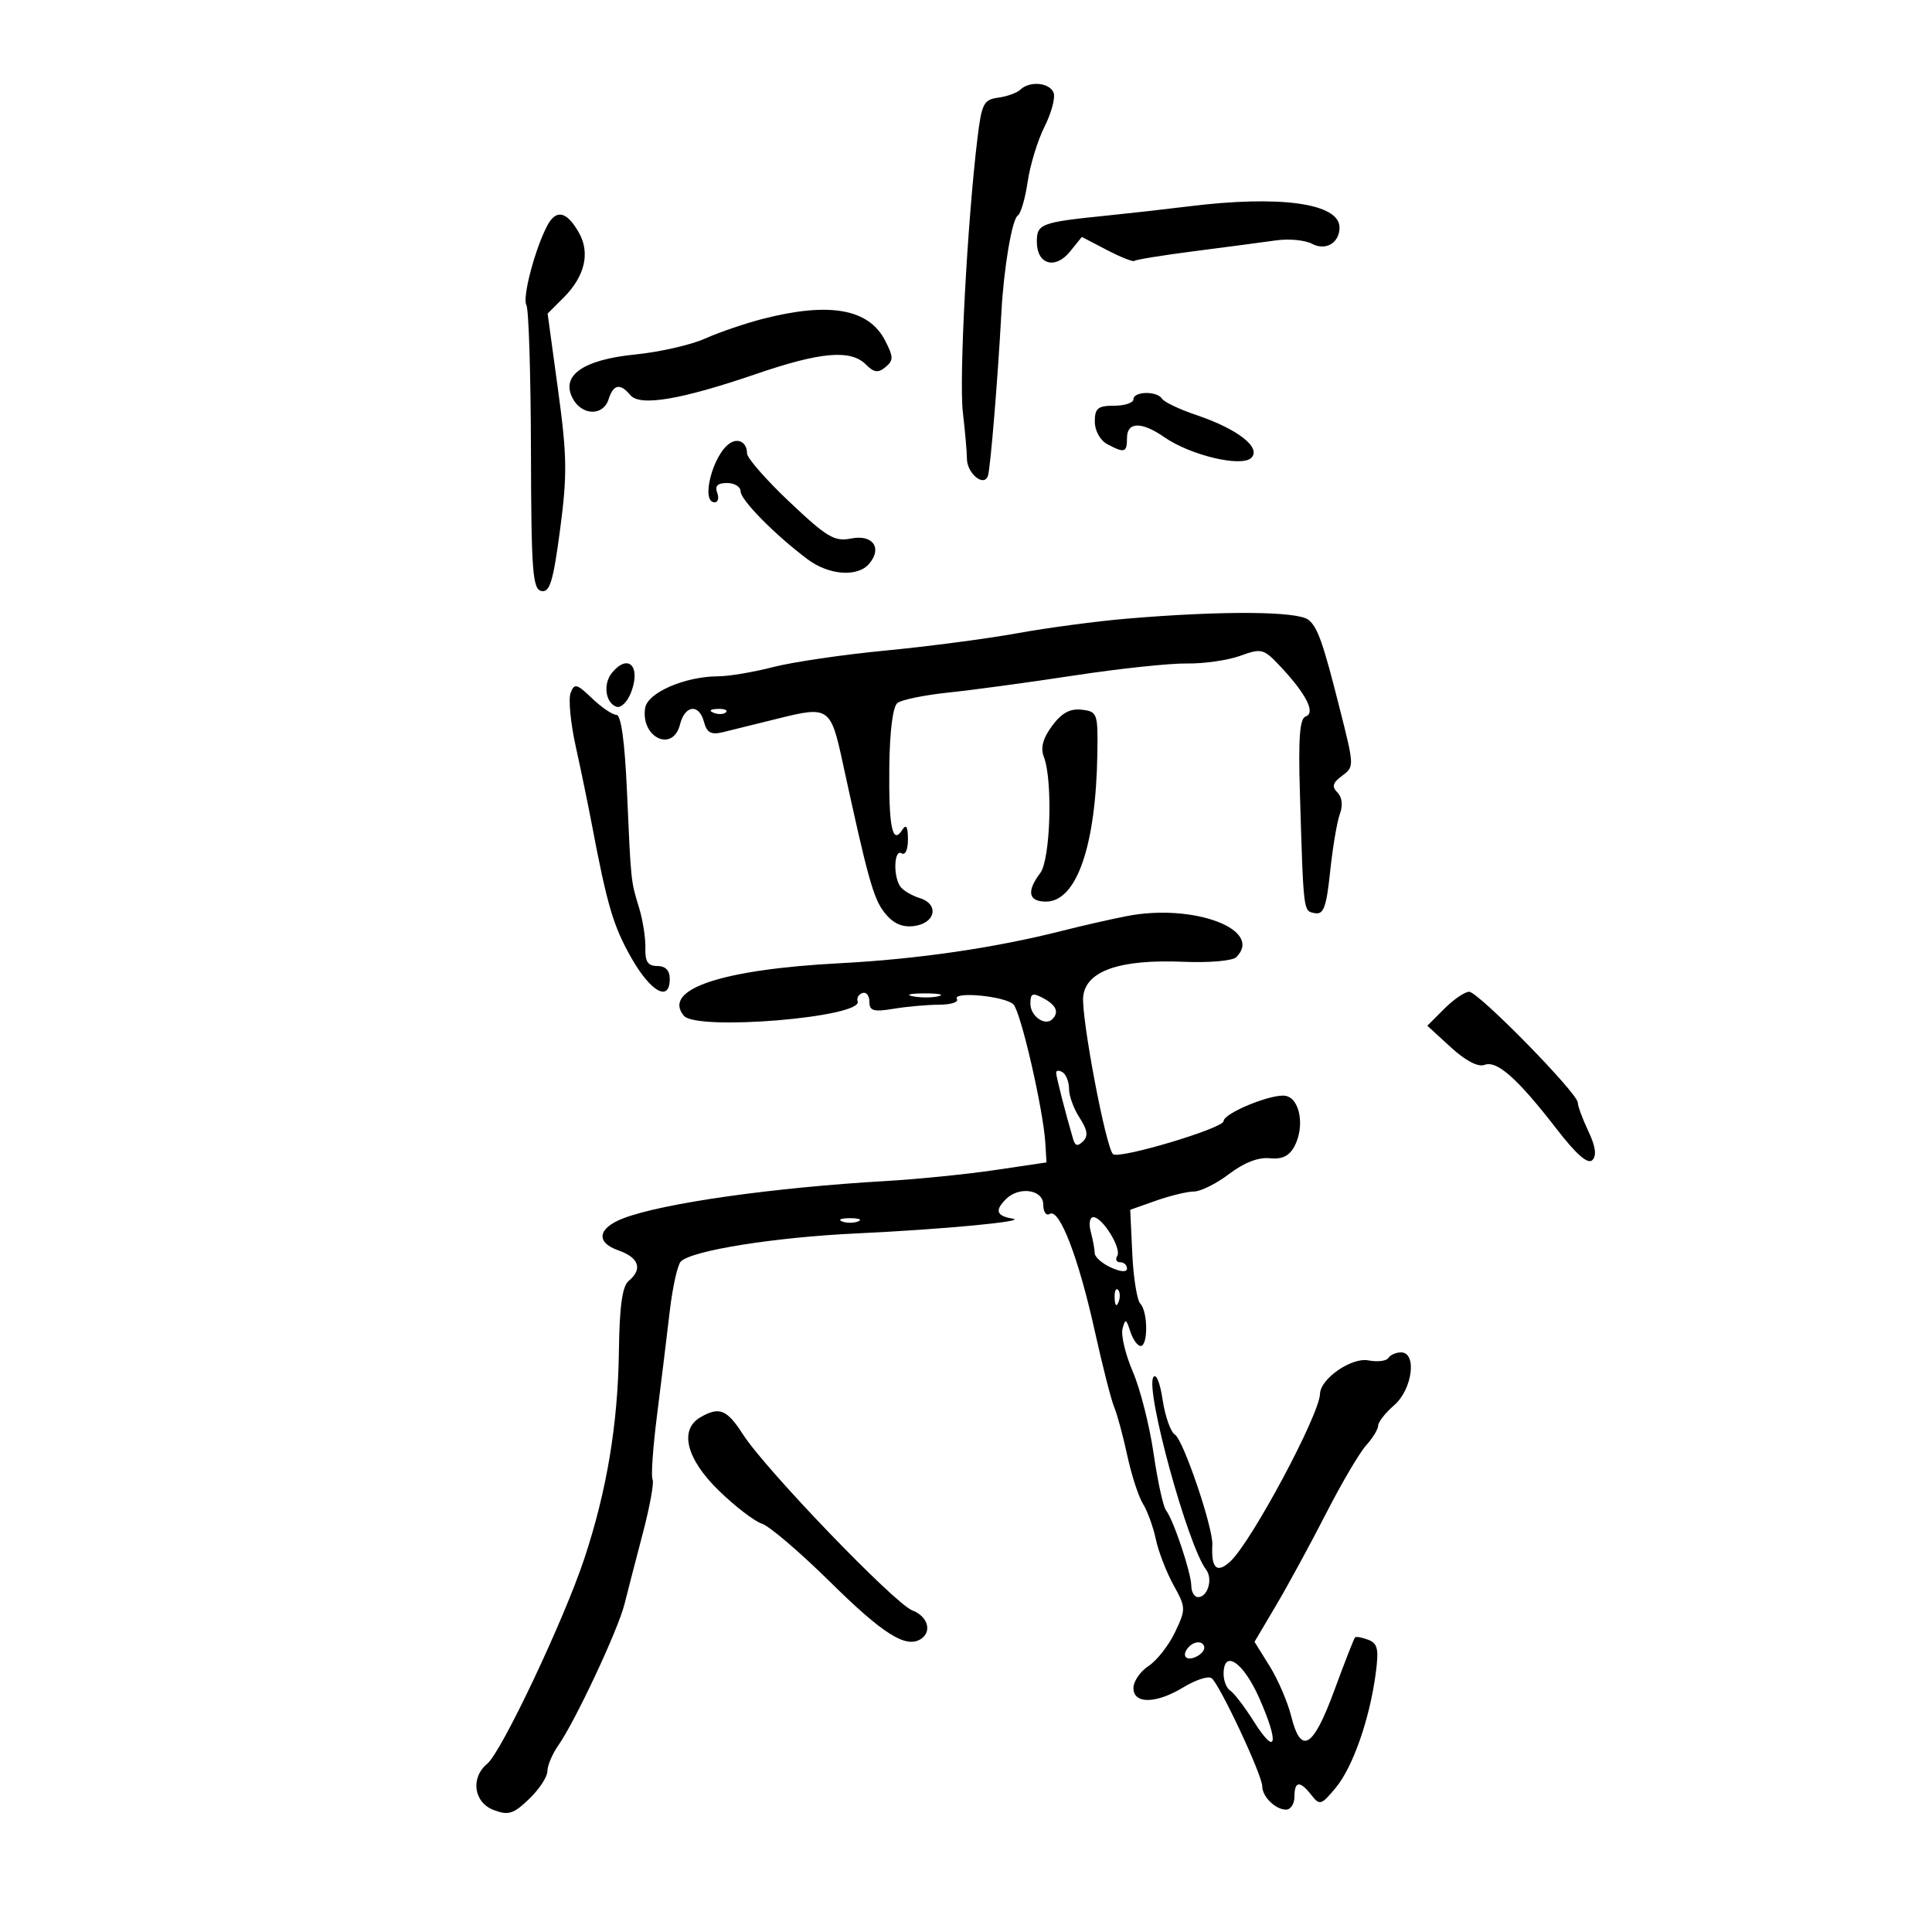<svg xmlns="http://www.w3.org/2000/svg" width="300" height="300" viewBox="0 0 300 300" version="1.1">
	<path d="M 158.450 13.915 C 157.928 14.419, 156.375 14.981, 155 15.165 C 152.746 15.467, 152.428 16.091, 151.774 21.500 C 150.199 34.529, 148.906 58.793, 149.510 64 C 149.861 67.025, 150.145 70.257, 150.141 71.183 C 150.132 73.517, 152.819 75.719, 153.411 73.863 C 153.803 72.629, 154.955 58.626, 155.496 48.500 C 155.863 41.637, 157.150 34.025, 158.036 33.478 C 158.503 33.189, 159.195 30.826, 159.574 28.227 C 159.953 25.627, 161.135 21.769, 162.201 19.653 C 163.267 17.537, 163.897 15.175, 163.601 14.403 C 162.994 12.821, 159.891 12.527, 158.450 13.915 M 184.500 32.053 C 181.200 32.465, 175.575 33.099, 172 33.462 C 161.602 34.517, 161 34.741, 161 37.550 C 161 41.066, 163.850 41.903, 166.150 39.063 L 167.989 36.792 171.895 38.828 C 174.044 39.948, 175.962 40.705, 176.157 40.509 C 176.353 40.314, 180.560 39.634, 185.506 38.997 C 190.453 38.361, 196.138 37.609, 198.139 37.326 C 200.141 37.043, 202.659 37.283, 203.736 37.859 C 205.852 38.991, 208 37.715, 208 35.326 C 208 31.560, 198.764 30.274, 184.500 32.053 M 85.004 34.993 C 83.085 38.578, 81.058 46.284, 81.742 47.391 C 82.098 47.968, 82.415 58.123, 82.445 69.956 C 82.493 88.758, 82.700 91.510, 84.083 91.777 C 85.373 92.026, 85.907 90.260, 86.969 82.235 C 88.097 73.710, 88.055 70.798, 86.653 60.541 L 85.034 48.694 87.537 46.190 C 90.811 42.917, 91.668 39.278, 89.904 36.149 C 88.026 32.820, 86.375 32.430, 85.004 34.993 M 118.500 49.499 C 115.750 50.202, 111.700 51.584, 109.500 52.569 C 107.300 53.555, 102.425 54.667, 98.667 55.041 C 90.528 55.851, 87.026 58.311, 88.935 61.878 C 90.370 64.559, 93.665 64.631, 94.500 62 C 95.241 59.666, 96.308 59.461, 97.876 61.351 C 99.365 63.145, 105.719 62.077, 117.438 58.062 C 127.438 54.636, 132.093 54.236, 134.456 56.599 C 135.721 57.864, 136.358 57.947, 137.502 56.999 C 138.761 55.954, 138.751 55.419, 137.426 52.856 C 134.886 47.945, 128.802 46.866, 118.500 49.499 M 176 62 C 176 62.550, 174.650 63, 173 63 C 170.478 63, 170 63.393, 170 65.465 C 170 66.878, 170.825 68.371, 171.934 68.965 C 174.623 70.404, 175 70.285, 175 68 C 175 65.479, 177.266 65.433, 180.790 67.884 C 184.856 70.709, 192.805 72.596, 194.305 71.091 C 195.893 69.498, 192.184 66.612, 185.762 64.446 C 183.156 63.566, 180.767 62.431, 180.453 61.924 C 179.684 60.679, 176 60.742, 176 62 M 113.352 68.816 C 110.691 70.545, 108.756 78, 110.969 78 C 111.501 78, 111.678 77.325, 111.362 76.500 C 110.962 75.459, 111.431 75, 112.893 75 C 114.052 75, 115 75.584, 115 76.297 C 115 77.635, 120.313 83.026, 125.385 86.834 C 128.724 89.341, 133.209 89.658, 134.989 87.513 C 137.034 85.049, 135.502 82.950, 132.148 83.620 C 129.582 84.134, 128.402 83.432, 122.610 77.954 C 118.974 74.516, 116 71.121, 116 70.410 C 116 68.736, 114.689 67.947, 113.352 68.816 M 175 96.063 C 170.325 96.457, 162.675 97.475, 158 98.324 C 153.325 99.173, 144.100 100.386, 137.500 101.019 C 130.900 101.651, 123.043 102.806, 120.040 103.585 C 117.037 104.363, 113.212 105.007, 111.540 105.015 C 106.323 105.041, 100.537 107.556, 100.173 109.956 C 99.478 114.542, 104.486 116.895, 105.589 112.500 C 106.356 109.444, 108.564 109.224, 109.323 112.128 C 109.749 113.758, 110.421 114.128, 112.190 113.707 C 113.460 113.405, 117.417 112.428, 120.982 111.536 C 128.629 109.624, 129.002 109.877, 130.808 118.209 C 134.747 136.376, 135.620 139.518, 137.332 141.695 C 138.651 143.372, 140.035 144.017, 141.857 143.805 C 145.261 143.410, 145.913 140.420, 142.807 139.451 C 141.538 139.055, 140.169 138.229, 139.765 137.615 C 138.659 135.936, 138.849 131.789, 140 132.500 C 140.577 132.857, 140.994 131.930, 140.985 130.309 C 140.974 128.353, 140.708 127.912, 140.110 128.857 C 138.576 131.277, 137.990 128.458, 138.090 119.135 C 138.150 113.600, 138.636 109.731, 139.344 109.166 C 139.980 108.658, 143.553 107.926, 147.285 107.538 C 151.016 107.151, 159.791 105.959, 166.785 104.891 C 173.778 103.823, 181.654 102.984, 184.288 103.026 C 186.921 103.068, 190.653 102.532, 192.582 101.834 C 195.922 100.626, 196.222 100.709, 198.894 103.568 C 202.865 107.817, 204.321 110.726, 202.742 111.253 C 201.822 111.561, 201.590 114.625, 201.847 123.084 C 202.419 141.909, 202.361 141.444, 204.164 141.792 C 205.532 142.056, 205.957 140.901, 206.547 135.307 C 206.941 131.563, 207.622 127.545, 208.059 126.377 C 208.550 125.065, 208.404 123.798, 207.677 123.060 C 206.772 122.142, 206.934 121.545, 208.376 120.481 C 210.308 119.054, 210.307 119.023, 208.025 110 C 205.431 99.739, 204.603 97.390, 203.179 96.250 C 201.481 94.891, 189.800 94.813, 175 96.063 M 95.040 104.452 C 93.603 106.183, 94 109.168, 95.744 109.748 C 96.428 109.976, 97.444 108.963, 98.001 107.497 C 99.537 103.456, 97.557 101.419, 95.040 104.452 M 88.602 107.594 C 88.240 108.538, 88.598 112.279, 89.399 115.906 C 90.200 119.533, 91.324 124.975, 91.897 128 C 94.293 140.634, 95.251 143.864, 98.073 148.804 C 101.083 154.074, 104 155.647, 104 152 C 104 150.690, 103.333 150, 102.067 150 C 100.599 150, 100.153 149.329, 100.213 147.208 C 100.257 145.673, 99.817 142.860, 99.236 140.958 C 97.943 136.725, 97.987 137.146, 97.349 122.750 C 97.011 115.125, 96.438 111, 95.719 111 C 95.109 111, 93.406 109.847, 91.935 108.438 C 89.556 106.158, 89.189 106.065, 88.602 107.594 M 110.813 110.683 C 111.534 110.972, 112.397 110.936, 112.729 110.604 C 113.061 110.272, 112.471 110.036, 111.417 110.079 C 110.252 110.127, 110.015 110.364, 110.813 110.683 M 163.372 112.710 C 161.943 114.643, 161.543 116.128, 162.081 117.505 C 163.495 121.127, 163.120 133.460, 161.532 135.559 C 159.369 138.418, 159.685 140, 162.418 140 C 167.176 140, 170.172 131.363, 170.398 117 C 170.496 110.760, 170.399 110.488, 167.971 110.205 C 166.157 109.993, 164.858 110.701, 163.372 112.710 M 175 142.246 C 172.525 142.726, 168.025 143.749, 165 144.519 C 154.595 147.169, 142.475 148.941, 130.500 149.564 C 112.022 150.526, 102.786 153.627, 106.188 157.726 C 108.172 160.117, 134.039 157.968, 133.175 155.484 C 132.996 154.970, 133.334 154.389, 133.925 154.192 C 134.516 153.995, 135 154.605, 135 155.548 C 135 156.972, 135.634 157.157, 138.750 156.642 C 140.813 156.301, 143.989 156.017, 145.809 156.011 C 147.629 156.005, 148.880 155.614, 148.588 155.142 C 147.817 153.894, 156.068 154.668, 157.365 155.965 C 158.510 157.110, 162.005 172.306, 162.319 177.500 L 162.500 180.500 154.500 181.686 C 150.100 182.338, 142.489 183.103, 137.587 183.387 C 120.064 184.401, 102.988 186.821, 96.822 189.165 C 92.817 190.687, 92.455 192.914, 96.010 194.153 C 99.228 195.275, 99.833 197.064, 97.616 198.904 C 96.629 199.723, 96.195 202.843, 96.103 209.776 C 95.953 221.152, 94.225 231.512, 90.717 242.068 C 87.550 251.599, 77.869 272.052, 75.663 273.872 C 73.023 276.051, 73.553 279.880, 76.658 281.060 C 78.938 281.927, 79.721 281.684, 82.158 279.348 C 83.721 277.851, 85 275.910, 85 275.035 C 85 274.161, 85.757 272.365, 86.681 271.044 C 89.319 267.279, 95.947 253.144, 96.958 249.131 C 97.460 247.134, 98.756 242.125, 99.837 238 C 100.918 233.875, 101.590 230.153, 101.330 229.730 C 101.070 229.306, 101.383 224.806, 102.026 219.730 C 102.668 214.653, 103.553 207.420, 103.992 203.655 C 104.430 199.891, 105.207 196.393, 105.718 195.882 C 107.423 194.177, 120.331 192.115, 133 191.525 C 146.348 190.902, 159.724 189.637, 157.250 189.231 C 154.726 188.816, 154.432 187.968, 156.200 186.200 C 158.244 184.156, 162 184.713, 162 187.059 C 162 188.191, 162.454 188.838, 163.008 188.495 C 164.499 187.573, 167.477 195.304, 169.969 206.566 C 171.178 212.029, 172.547 217.400, 173.012 218.500 C 173.476 219.600, 174.389 222.975, 175.041 226 C 175.692 229.025, 176.790 232.407, 177.481 233.515 C 178.172 234.623, 179.071 237.098, 179.478 239.015 C 179.884 240.932, 181.118 244.128, 182.218 246.118 C 184.154 249.617, 184.162 249.856, 182.460 253.443 C 181.493 255.482, 179.643 257.843, 178.351 258.690 C 177.058 259.537, 176 261.078, 176 262.115 C 176 264.646, 179.533 264.582, 183.810 261.974 C 185.631 260.864, 187.562 260.229, 188.101 260.562 C 189.269 261.284, 196 275.609, 196 277.373 C 196 278.983, 198.058 281, 199.700 281 C 200.415 281, 201 280.100, 201 279 C 201 276.537, 201.855 276.456, 203.644 278.750 C 204.915 280.380, 205.173 280.301, 207.417 277.594 C 210.073 274.387, 212.665 266.990, 213.614 259.901 C 214.126 256.083, 213.932 255.188, 212.472 254.628 C 211.505 254.257, 210.577 254.089, 210.410 254.256 C 210.244 254.423, 208.788 258.146, 207.176 262.530 C 203.890 271.464, 202.018 272.575, 200.500 266.496 C 199.950 264.294, 198.443 260.793, 197.150 258.717 L 194.801 254.942 198.183 249.221 C 200.043 246.074, 203.523 239.675, 205.915 235 C 208.307 230.325, 211.105 225.571, 212.132 224.436 C 213.160 223.300, 214 221.919, 214 221.366 C 214 220.813, 215.125 219.382, 216.500 218.187 C 219.318 215.737, 220.060 210, 217.559 210 C 216.766 210, 215.877 210.390, 215.583 210.866 C 215.289 211.342, 213.889 211.510, 212.473 211.240 C 209.867 210.741, 205.033 214.083, 204.972 216.424 C 204.886 219.713, 194.258 239.551, 191.005 242.496 C 188.937 244.367, 188.064 243.537, 188.251 239.878 C 188.386 237.226, 183.745 223.561, 182.438 222.765 C 181.775 222.361, 180.916 219.922, 180.529 217.346 C 180.128 214.672, 179.509 213.176, 179.086 213.860 C 177.827 215.899, 184.436 239.988, 187.284 243.737 C 188.374 245.172, 187.543 248, 186.031 248 C 185.464 248, 184.993 247.213, 184.985 246.250 C 184.969 244.216, 182.212 235.986, 181.052 234.508 C 180.618 233.954, 179.751 229.978, 179.126 225.673 C 178.501 221.368, 177.052 215.666, 175.906 213.003 C 174.760 210.339, 174.040 207.336, 174.305 206.330 C 174.732 204.713, 174.872 204.762, 175.511 206.750 C 175.908 207.988, 176.631 209, 177.117 209 C 178.290 209, 178.254 203.660, 177.072 202.450 C 176.561 201.927, 175.998 198.430, 175.822 194.677 L 175.500 187.854 179.500 186.442 C 181.700 185.665, 184.358 185.023, 185.406 185.015 C 186.454 185.007, 188.914 183.778, 190.873 182.283 C 193.155 180.543, 195.409 179.669, 197.146 179.851 C 199.068 180.053, 200.187 179.520, 200.990 178.018 C 202.635 174.946, 201.879 170.589, 199.628 170.162 C 197.555 169.768, 190 172.849, 190 174.088 C 190 175.199, 173.666 180.069, 172.822 179.209 C 171.677 178.042, 167.873 157.914, 168.199 154.741 C 168.606 150.763, 173.887 148.928, 183.724 149.345 C 187.765 149.517, 191.400 149.200, 191.974 148.626 C 196.248 144.352, 185.318 140.244, 175 142.246 M 141.762 154.707 C 143.006 154.946, 144.806 154.937, 145.762 154.687 C 146.718 154.437, 145.700 154.241, 143.500 154.252 C 141.300 154.263, 140.518 154.468, 141.762 154.707 M 160 155.858 C 160 157.785, 162.273 159.393, 163.402 158.264 C 164.492 157.174, 164.024 156.083, 162 155 C 160.321 154.102, 160 154.240, 160 155.858 M 224.271 156.638 L 221.633 159.276 225.282 162.620 C 227.570 164.716, 229.523 165.737, 230.516 165.355 C 232.445 164.615, 235.646 167.462, 241.731 175.330 C 244.801 179.299, 246.566 180.834, 247.262 180.138 C 247.957 179.443, 247.759 178.012, 246.642 175.657 C 245.739 173.755, 245 171.756, 245 171.216 C 245 169.764, 229.549 154, 228.127 154 C 227.457 154, 225.722 155.187, 224.271 156.638 M 164 166.575 C 164 167.187, 165.474 172.946, 166.647 176.917 C 166.955 177.960, 167.360 178.040, 168.181 177.219 C 169.003 176.397, 168.862 175.438, 167.649 173.587 C 166.742 172.203, 166 170.181, 166 169.094 C 166 168.007, 165.550 166.840, 165 166.500 C 164.450 166.160, 164 166.194, 164 166.575 M 130.750 189.662 C 131.438 189.940, 132.563 189.940, 133.250 189.662 C 133.938 189.385, 133.375 189.158, 132 189.158 C 130.625 189.158, 130.063 189.385, 130.750 189.662 M 169.370 191.250 C 169.701 192.488, 169.979 193.990, 169.986 194.589 C 169.994 195.189, 171.125 196.192, 172.500 196.818 C 174.021 197.511, 175 197.574, 175 196.979 C 175 196.440, 174.523 196, 173.941 196 C 173.359 196, 173.152 195.563, 173.483 195.028 C 174.199 193.868, 171.200 189, 169.768 189 C 169.217 189, 169.038 190.012, 169.370 191.250 M 173.079 201.583 C 173.127 202.748, 173.364 202.985, 173.683 202.188 C 173.972 201.466, 173.936 200.603, 173.604 200.271 C 173.272 199.939, 173.036 200.529, 173.079 201.583 M 108.750 220.080 C 105.430 222.014, 106.574 226.556, 111.613 231.454 C 114.149 233.919, 117.167 236.236, 118.319 236.601 C 119.471 236.967, 124.246 241.048, 128.932 245.670 C 137.083 253.712, 140.637 255.961, 142.943 254.535 C 144.779 253.401, 144.090 250.985, 141.669 250.064 C 138.922 249.020, 118.860 228.175, 115.380 222.750 C 112.877 218.847, 111.689 218.368, 108.750 220.080 M 184.667 255.667 C 183.452 256.881, 183.976 257.947, 185.500 257.362 C 186.325 257.045, 187 256.384, 187 255.893 C 187 254.845, 185.622 254.711, 184.667 255.667 M 190 259.941 C 190 261.009, 190.468 262.171, 191.041 262.525 C 191.613 262.879, 193.263 265.041, 194.708 267.330 C 198.201 272.862, 198.674 270.773, 195.536 263.678 C 193.059 258.077, 190 256.012, 190 259.941" stroke="none" fill="black" fill-rule="evenodd"/>
</svg>